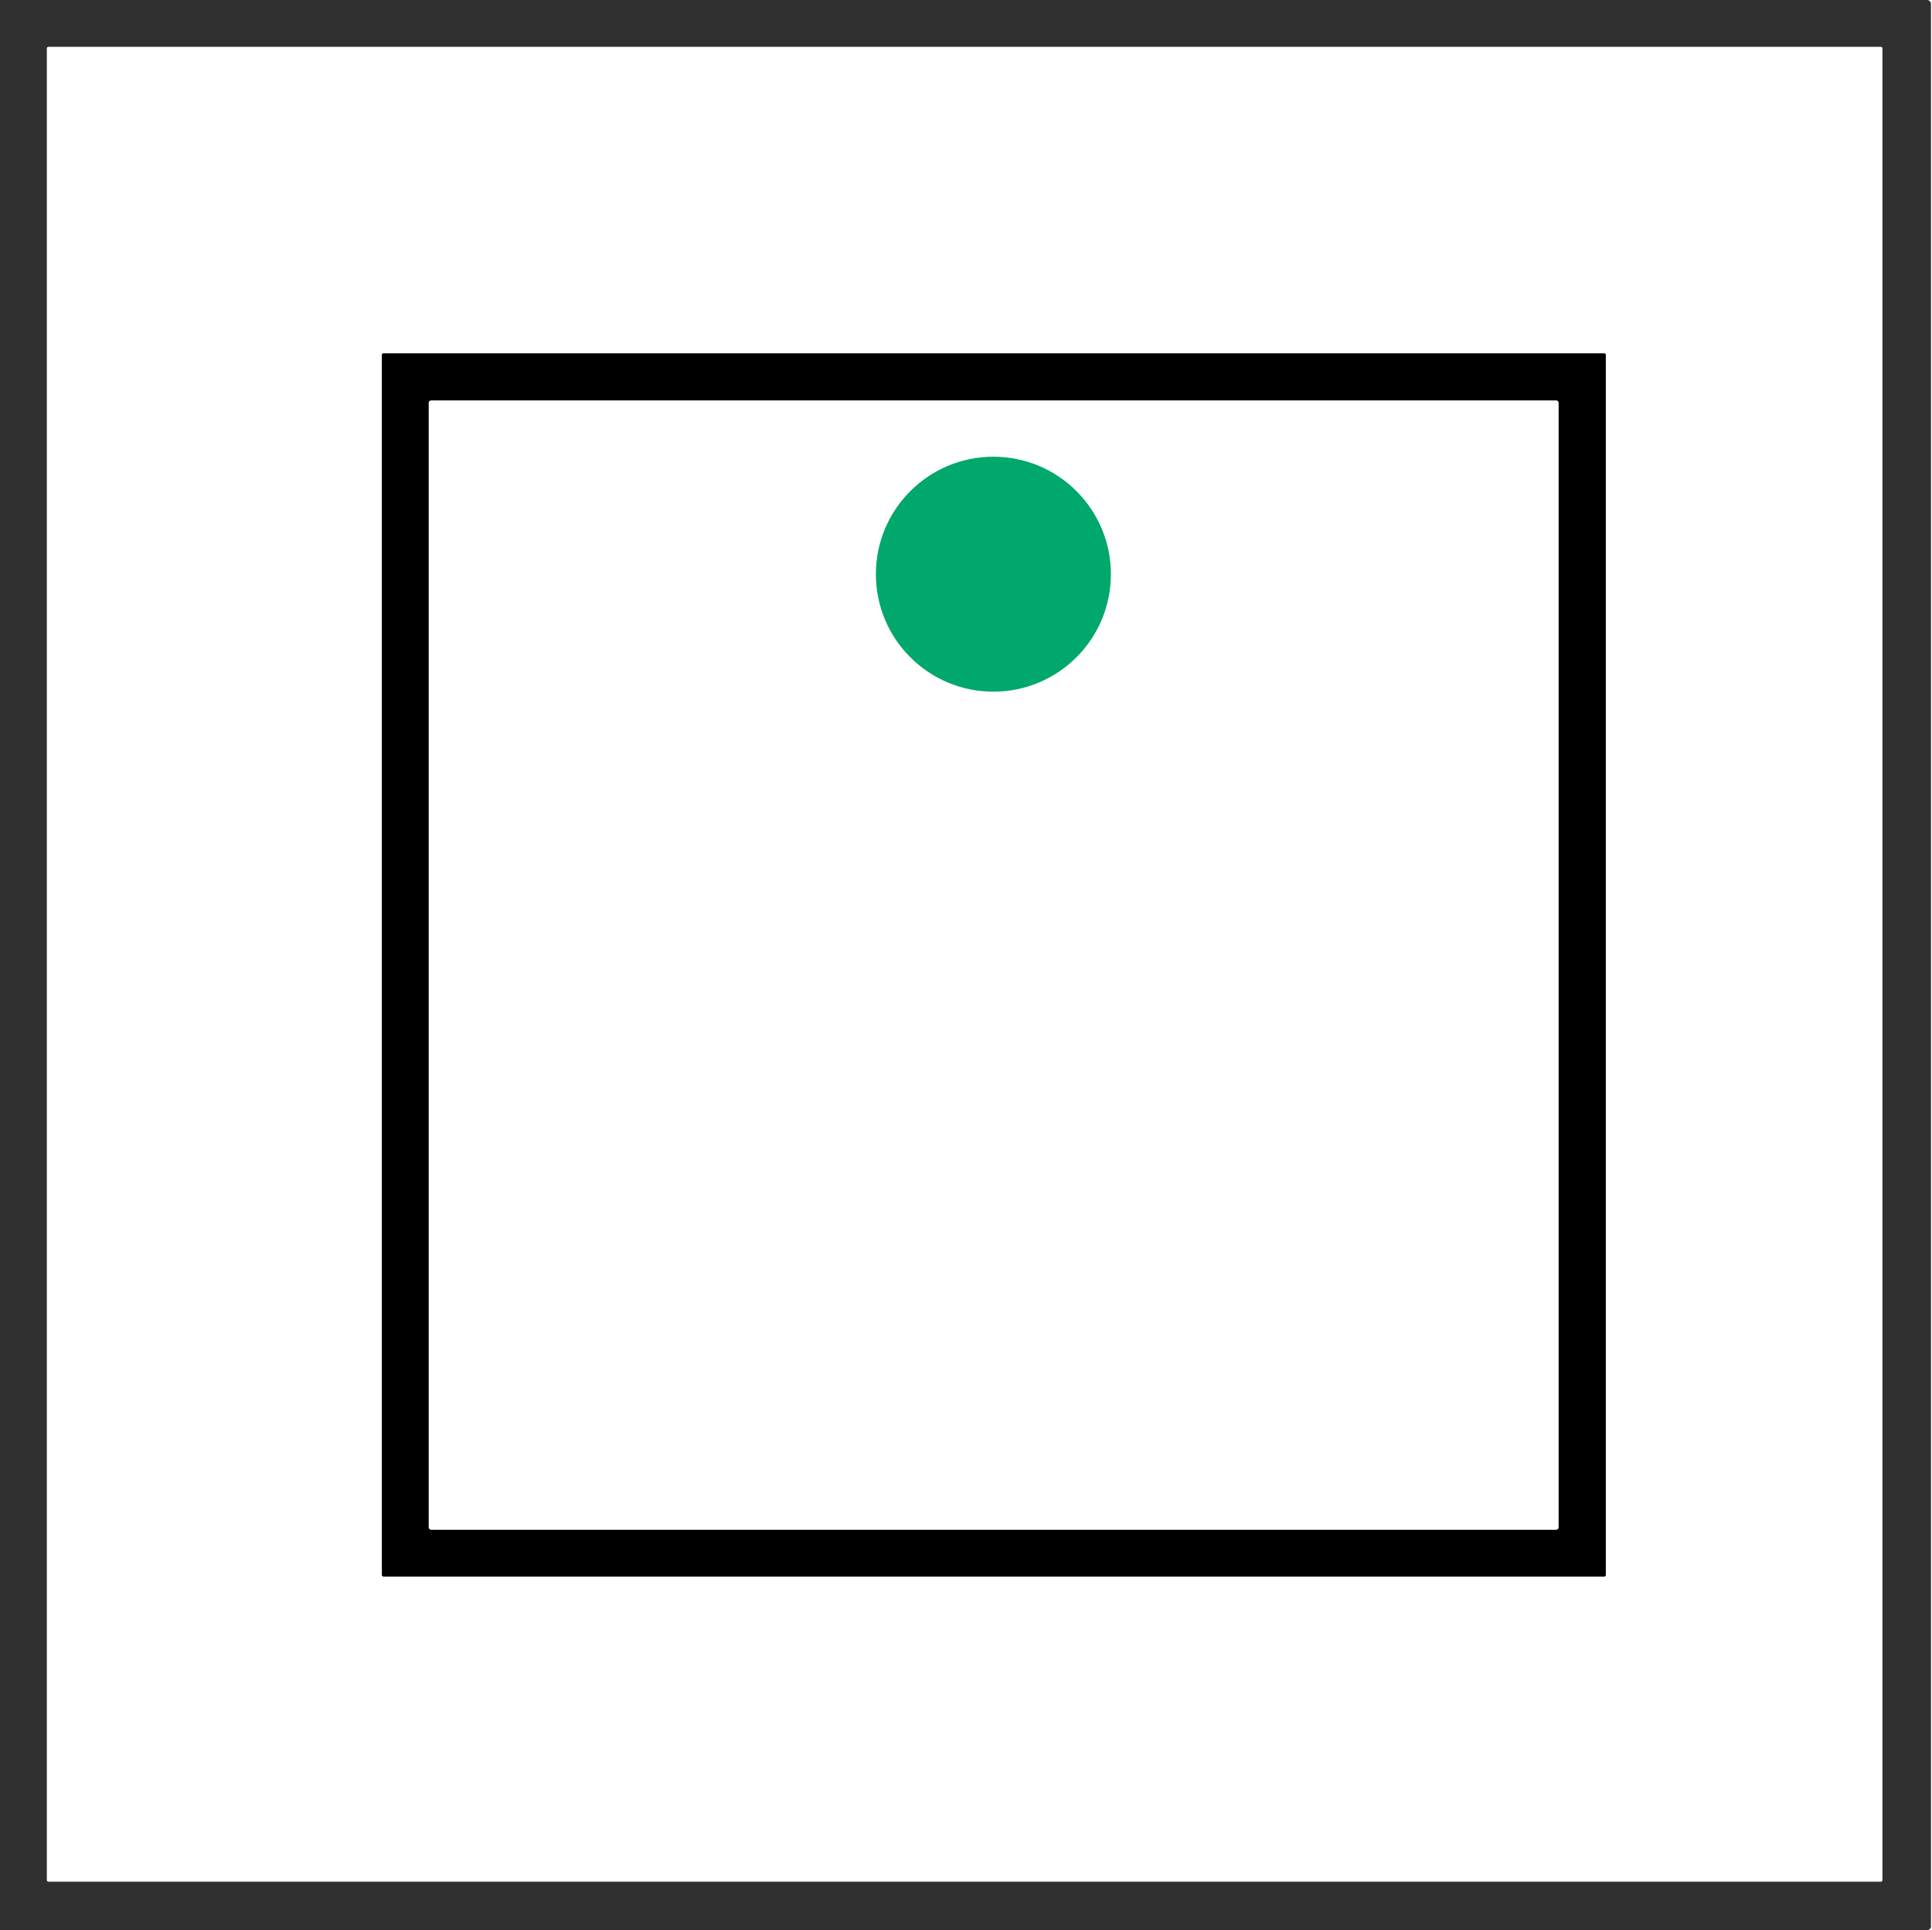 <?xml version="1.0" encoding="UTF-8" standalone="no"?>
<svg
   version="1.1"
   viewBox="0.00 0.00 1423.00 1422.00"
   id="svg2"
   sodipodi:docname="e.svg"
   inkscape:version="1.3 (0e150ed6c4, 2023-07-21)"
   xmlns:inkscape="http://www.inkscape.org/namespaces/inkscape"
   xmlns:sodipodi="http://sodipodi.sourceforge.net/DTD/sodipodi-0.dtd"
   xmlns="http://www.w3.org/2000/svg"
   xmlns:svg="http://www.w3.org/2000/svg">
  <defs
     id="defs2" />
  <sodipodi:namedview
     id="namedview2"
     pagecolor="#ffffff"
     bordercolor="#000000"
     borderopacity="0.25"
     inkscape:showpageshadow="2"
     inkscape:pageopacity="0.0"
     inkscape:pagecheckerboard="0"
     inkscape:deskcolor="#d1d1d1"
     inkscape:zoom="0.57243319"
     inkscape:cx="711.87346"
     inkscape:cy="711"
     inkscape:window-width="1920"
     inkscape:window-height="1010"
     inkscape:window-x="-6"
     inkscape:window-y="-6"
     inkscape:window-maximized="1"
     inkscape:current-layer="svg2" />
  <path
     fill="#303030"
     d="   M 0.00 0.00   L 1420.06 0.00   Q 1422.25 1.18 1422.25 2.75   Q 1422.25 711.09 1422.25 1419.44   Q 1422.25 1421.08 1419.94 1422.00   L 0.00 1422.00   L 0.00 0.00   Z   M 1386.50 35.70   A 1.20 1.20 0.0 0 0 1385.30 34.50   L 35.70 34.50   A 1.20 1.20 0.0 0 0 34.50 35.70   L 34.50 1385.06   A 1.20 1.20 0.0 0 0 35.70 1386.26   L 1385.30 1386.26   A 1.20 1.20 0.0 0 0 1386.50 1385.06   L 1386.50 35.70   Z"
     id="path1" />
  <path
     fill="#2c4a3e"
     d="   M 1182.75 1160.30   A 1.20 1.20 0.0 0 1 1181.55 1161.50   L 282.45 1161.50   A 1.20 1.20 0.0 0 1 281.25 1160.30   L 281.25 261.46   A 1.20 1.20 0.0 0 1 282.45 260.26   L 1181.55 260.26   A 1.20 1.20 0.0 0 1 1182.75 261.46   L 1182.75 1160.30   Z   M 1148.00 296.83   A 1.83 1.83 0.0 0 0 1146.17 295.00   L 317.59 295.00   A 1.83 1.83 0.0 0 0 315.76 296.83   L 315.76 1125.17   A 1.83 1.83 0.0 0 0 317.59 1127.00   L 1146.17 1127.00   A 1.83 1.83 0.0 0 0 1148.00 1125.17   L 1148.00 296.83   Z"
     id="path2"
     style="fill:#000000;fill-opacity:1" />
  <circle
     fill="#00a86b"
     cx="731.67"
     cy="423.02"
     r="86.55"
     id="circle2"
     style="fill:#00a86b;fill-opacity:1" />
</svg>
